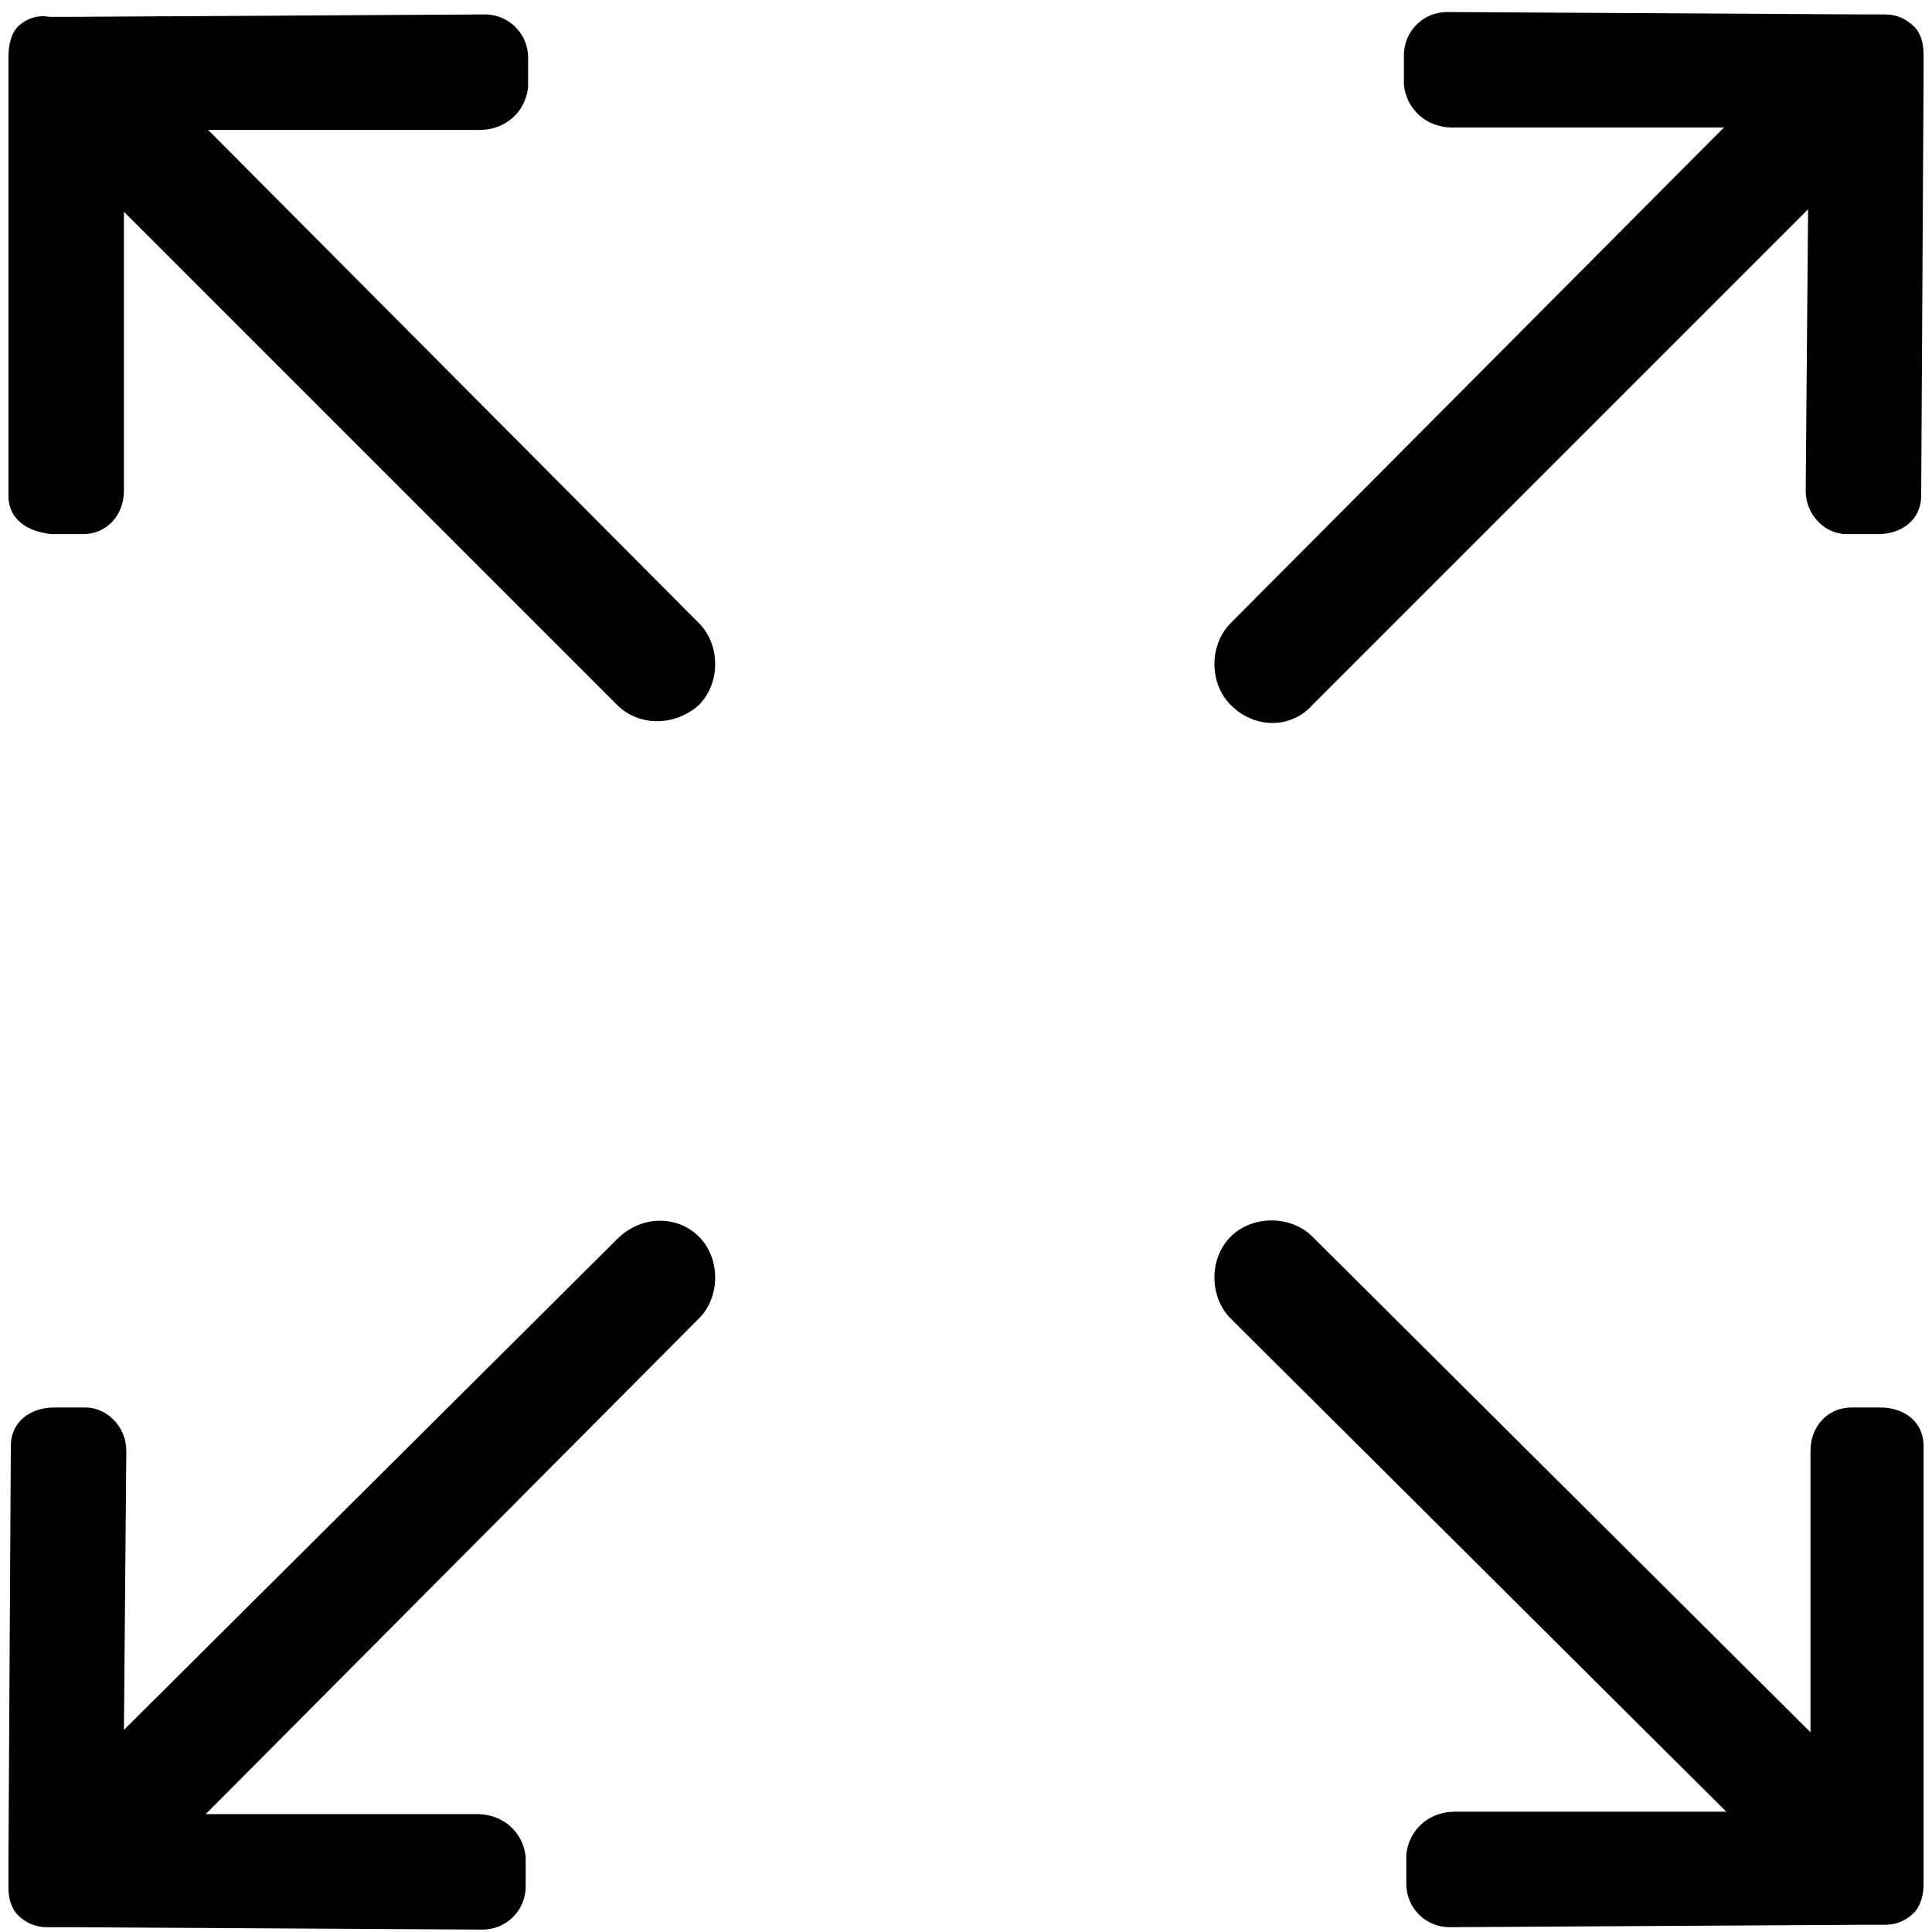 <?xml version="1.0" standalone="no"?><!DOCTYPE svg PUBLIC "-//W3C//DTD SVG 1.1//EN" "http://www.w3.org/Graphics/SVG/1.1/DTD/svg11.dtd"><svg t="1551661769719" class="icon" style="" viewBox="0 0 1024 1024" version="1.1" xmlns="http://www.w3.org/2000/svg" p-id="1559" xmlns:xlink="http://www.w3.org/1999/xlink" width="200" height="200"><defs><style type="text/css"></style></defs><path d="M695.634 373.639L958.329 110.944 957.053 260.144c0 12.752 10.202 22.954 21.679 22.954H995.31c12.752 0 22.954-7.651 22.954-20.403l1.275-221.888v-11.477c0-6.376-1.275-11.477-5.101-15.303-3.826-3.826-8.927-6.376-15.303-6.376h-11.477L767.046 6.376c-12.752 0-22.954 10.202-22.954 22.954v15.303c1.275 14.027 12.752 22.954 25.504 22.954h144.1L652.276 330.281c-11.477 11.477-11.477 31.88 0 43.357 12.752 12.752 31.88 12.752 43.357 0zM327.096 656.737L65.676 916.882l1.275-147.925c0-12.752-10.202-22.954-21.679-22.954H28.695c-12.752 0-22.954 7.651-22.954 20.403L4.466 988.294v11.477c0 6.376 1.275 11.477 5.101 15.303 3.826 3.826 8.927 6.376 15.303 6.376h11.477l219.337 1.275c12.752 0 22.954-10.202 22.954-22.954v-15.303c-1.275-14.027-12.752-22.954-25.504-22.954H109.034L370.453 698.819c11.477-11.477 11.477-31.88 0-43.357-11.477-11.477-30.605-11.477-43.357 1.275m692.443 331.557V766.406c0-12.752-10.202-20.403-22.954-20.403h-15.303c-12.752 0-21.679 10.202-21.679 22.954V918.157L695.634 655.462c-11.477-11.477-31.88-11.477-43.357 0-11.477 11.477-11.477 31.88 0 43.357l262.695 261.42H770.872c-12.752 0-24.229 8.927-25.504 22.954v15.303c0 12.752 10.202 22.954 22.954 22.954l219.337-1.275h11.477c6.376 0 11.477-2.55 15.303-6.376 3.826-3.826 5.101-10.202 5.101-15.303v-10.202zM110.309 68.862h144.1c12.752 0 24.229-8.927 25.504-22.954V30.605c0-12.752-10.202-22.954-22.954-22.954L37.621 8.927H26.144C19.768 7.651 13.392 10.202 9.567 14.027c-3.826 3.826-5.101 10.202-5.101 16.578v232.09c0 12.752 10.202 19.128 22.954 20.403h16.578c12.752 0 21.679-10.202 21.679-22.954V112.219l261.42 261.42c11.477 11.477 30.605 11.477 43.357 0 11.477-11.477 11.477-31.88 0-43.357L110.309 68.862z m0 0" p-id="1560"></path></svg>